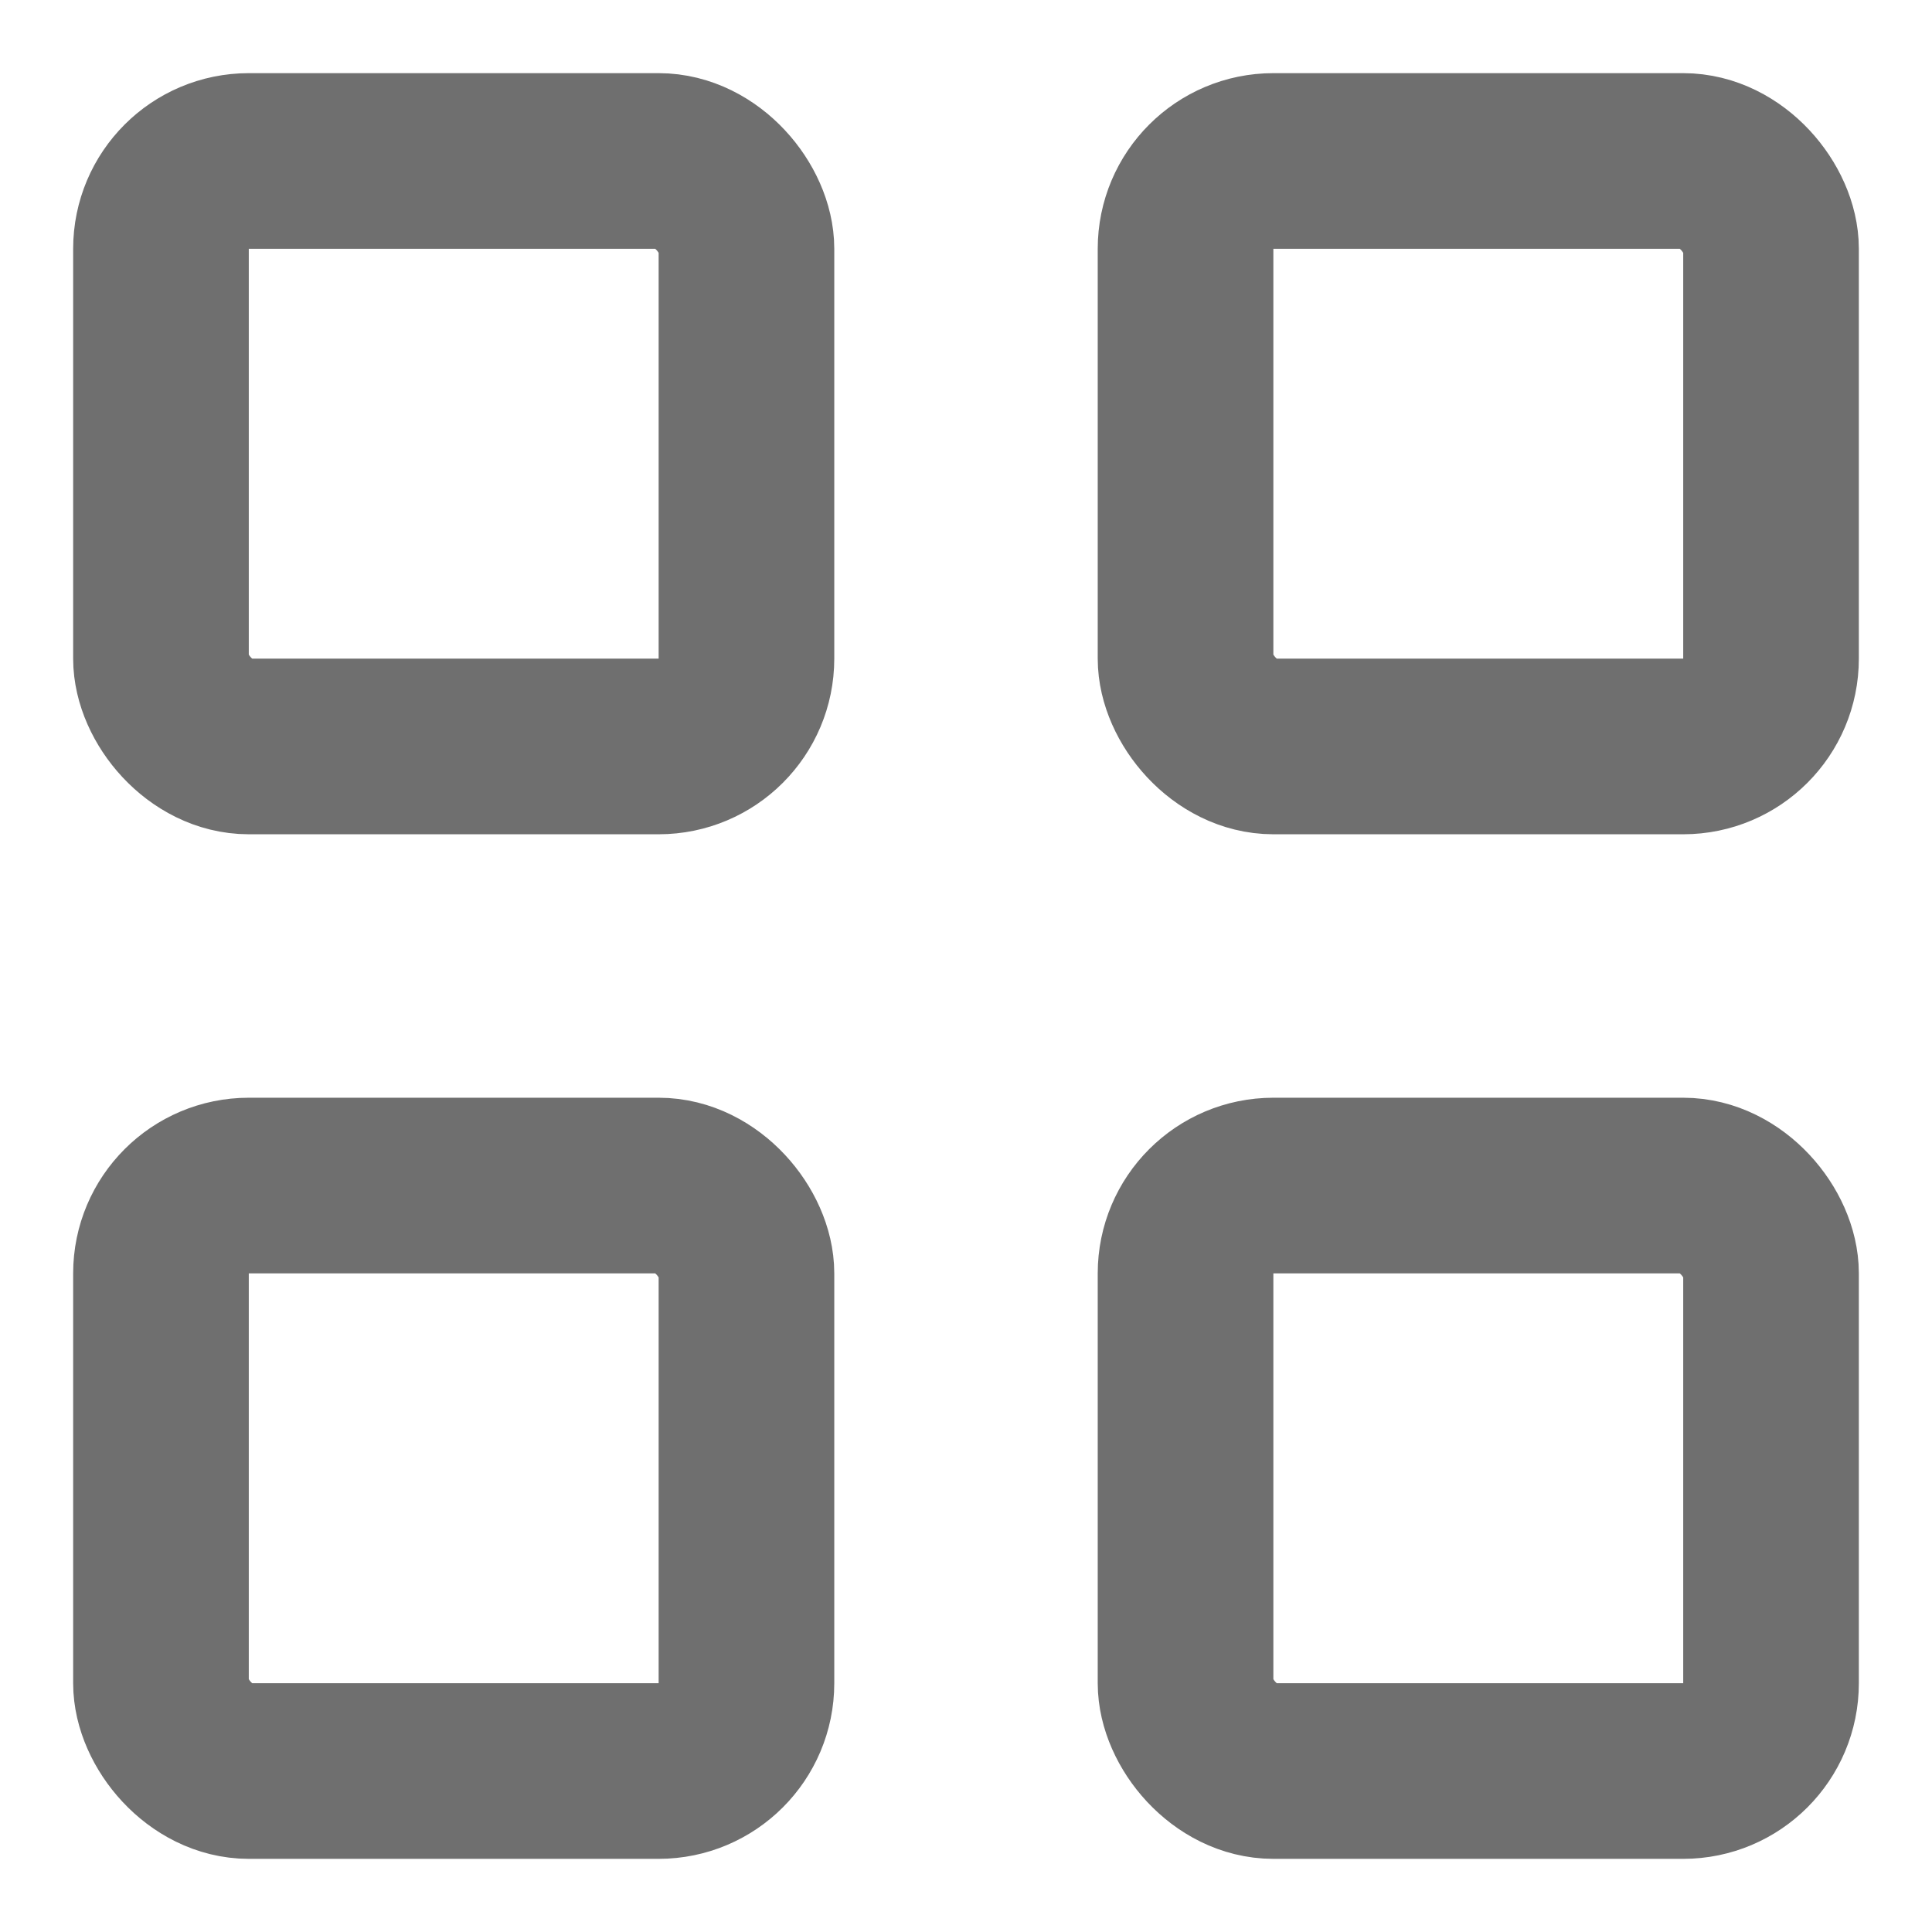 <svg width="22" height="22" viewBox="0 0 22 22" fill="none" xmlns="http://www.w3.org/2000/svg">
<rect x="1.833" y="1.833" width="6.667" height="6.667" rx="1" stroke="#6F6F6F" stroke-width="2"/>
<rect x="13.5" y="1.833" width="6.667" height="6.667" rx="1" stroke="#6F6F6F" stroke-width="2"/>
<rect x="1.833" y="13.5" width="6.667" height="6.667" rx="1" stroke="#6F6F6F" stroke-width="2"/>
<rect x="13.5" y="13.5" width="6.667" height="6.667" rx="1" stroke="#6F6F6F" stroke-width="2"/>
</svg>
